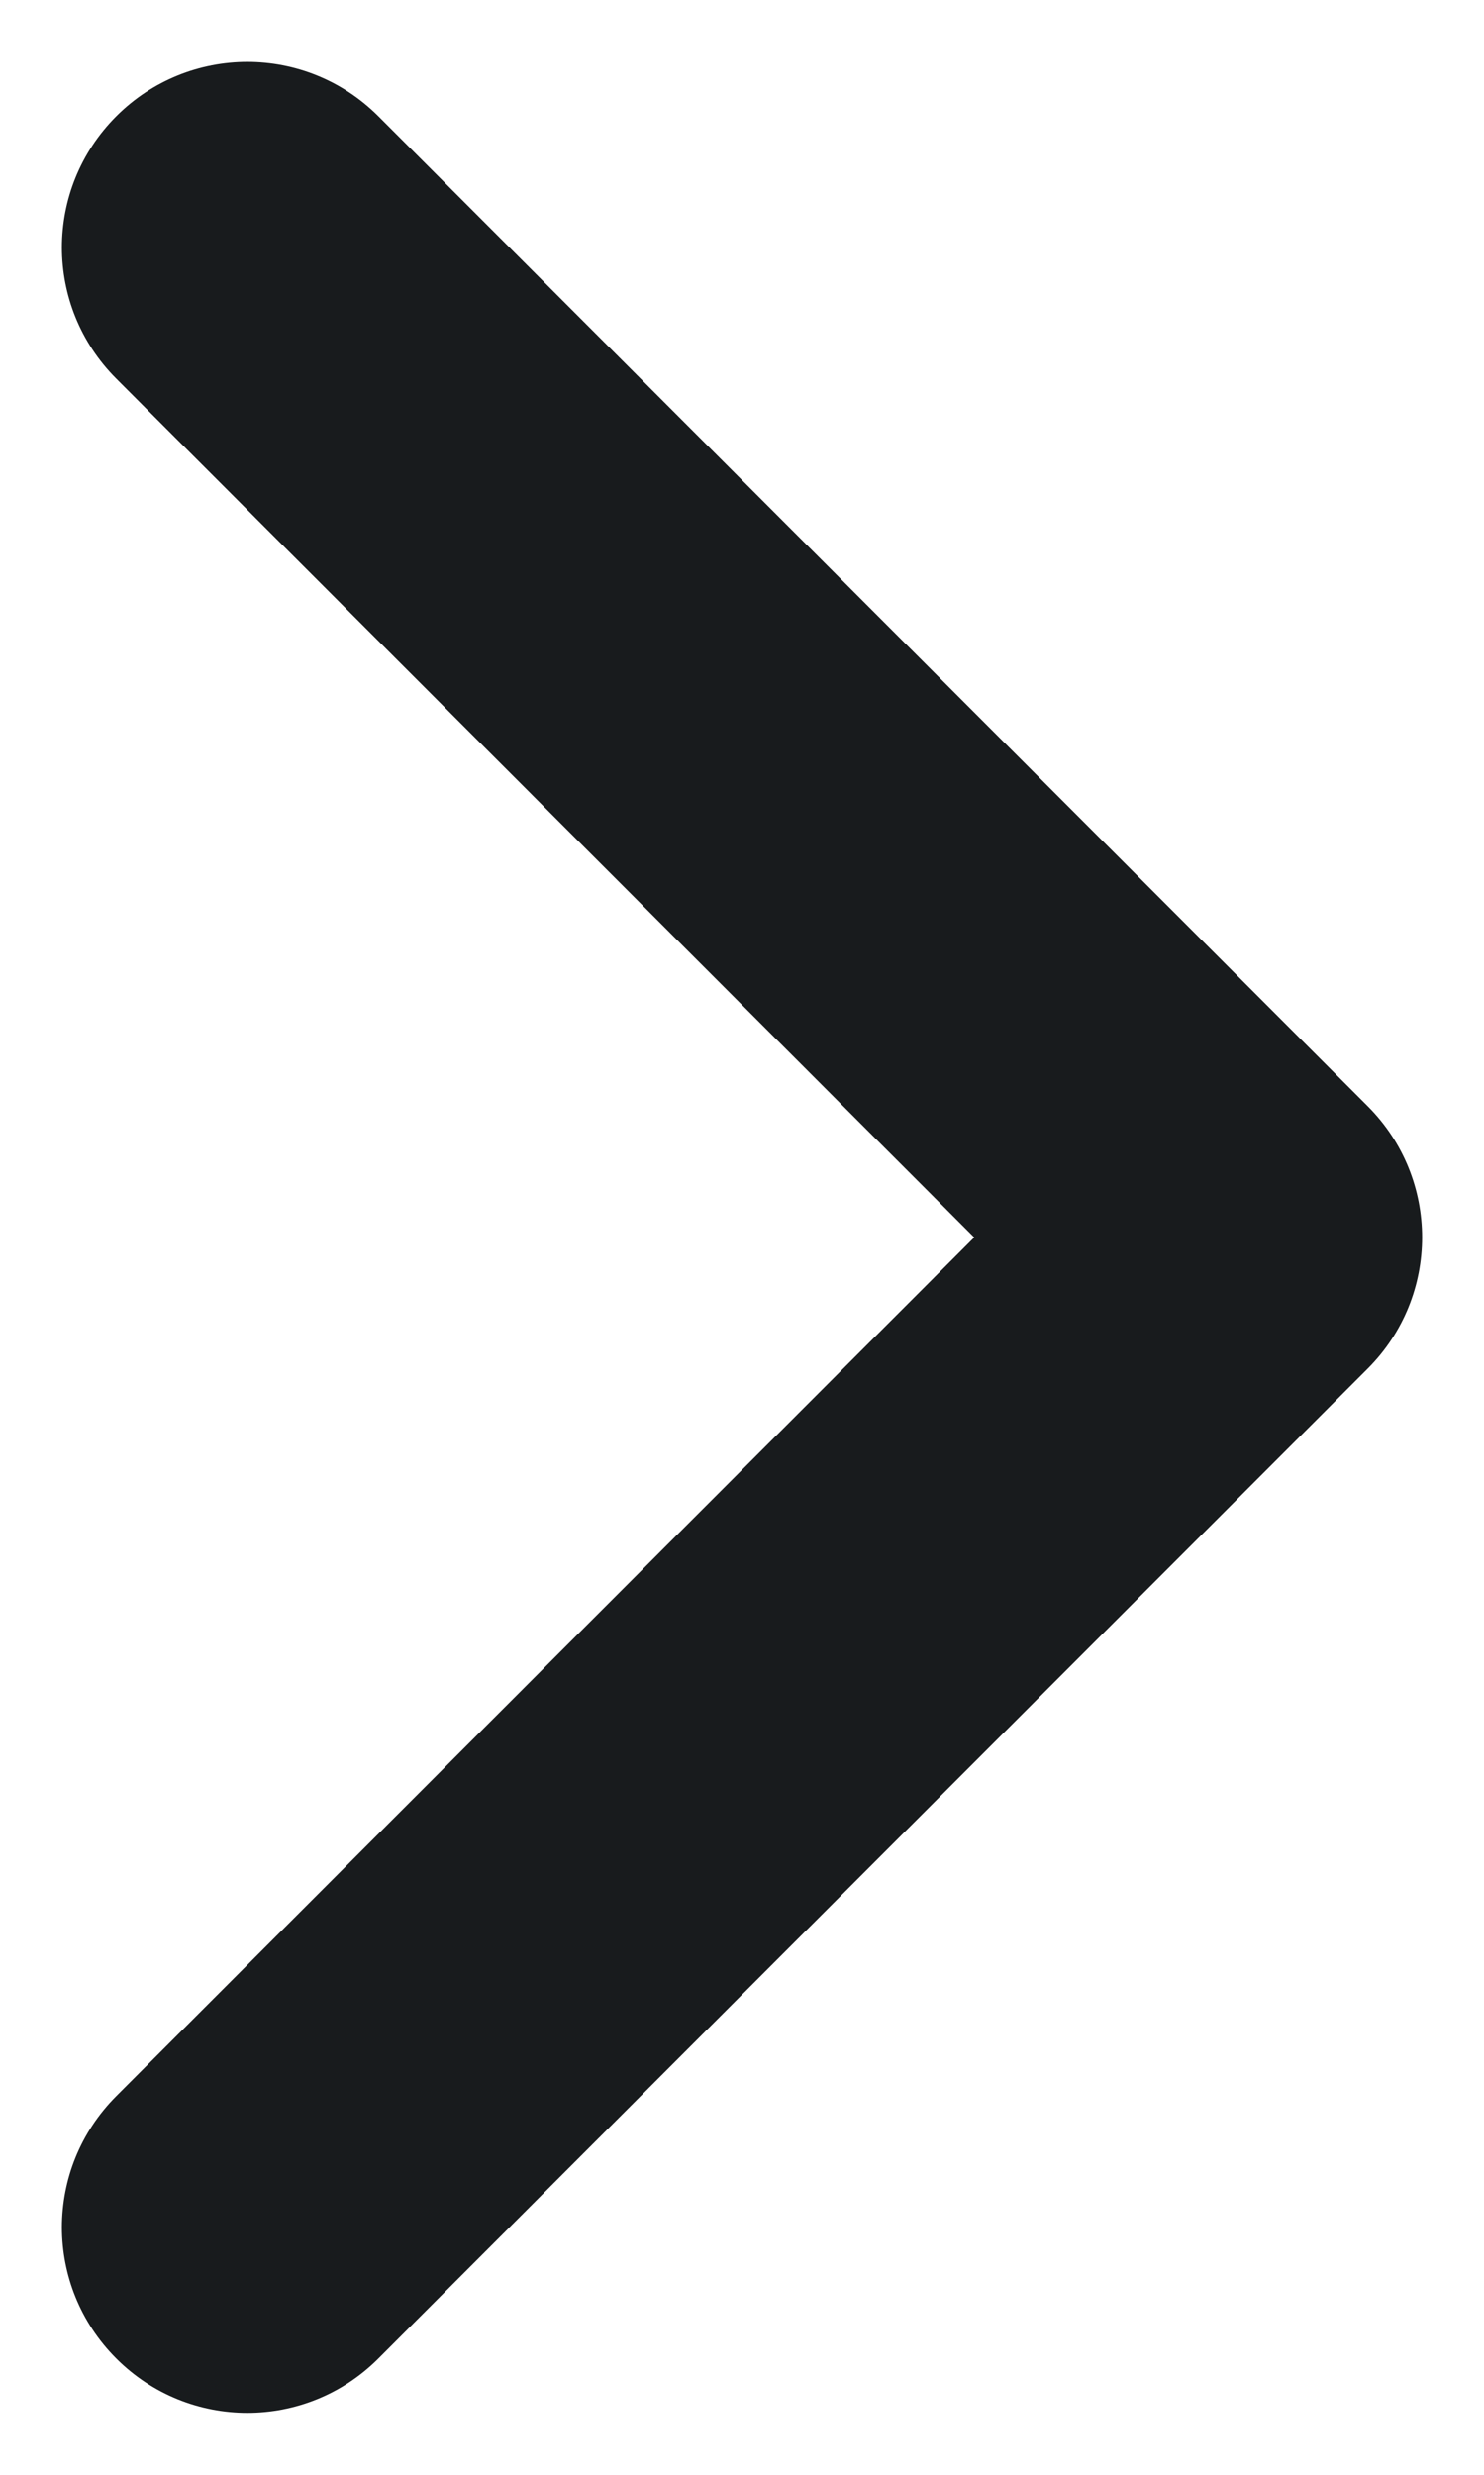 <svg width="6" height="10" viewBox="0 0 6 10" fill="none" xmlns="http://www.w3.org/2000/svg">
<path fill-rule="evenodd" clip-rule="evenodd" d="M0.47 0.47C0.763 0.177 1.237 0.177 1.53 0.47L5.53 4.47C5.823 4.763 5.823 5.237 5.53 5.53L1.53 9.53C1.237 9.823 0.763 9.823 0.47 9.53C0.177 9.237 0.177 8.763 0.47 8.47L3.939 5L0.47 1.53C0.177 1.237 0.177 0.763 0.47 0.47Z" fill="#181B1D"/>
</svg>
